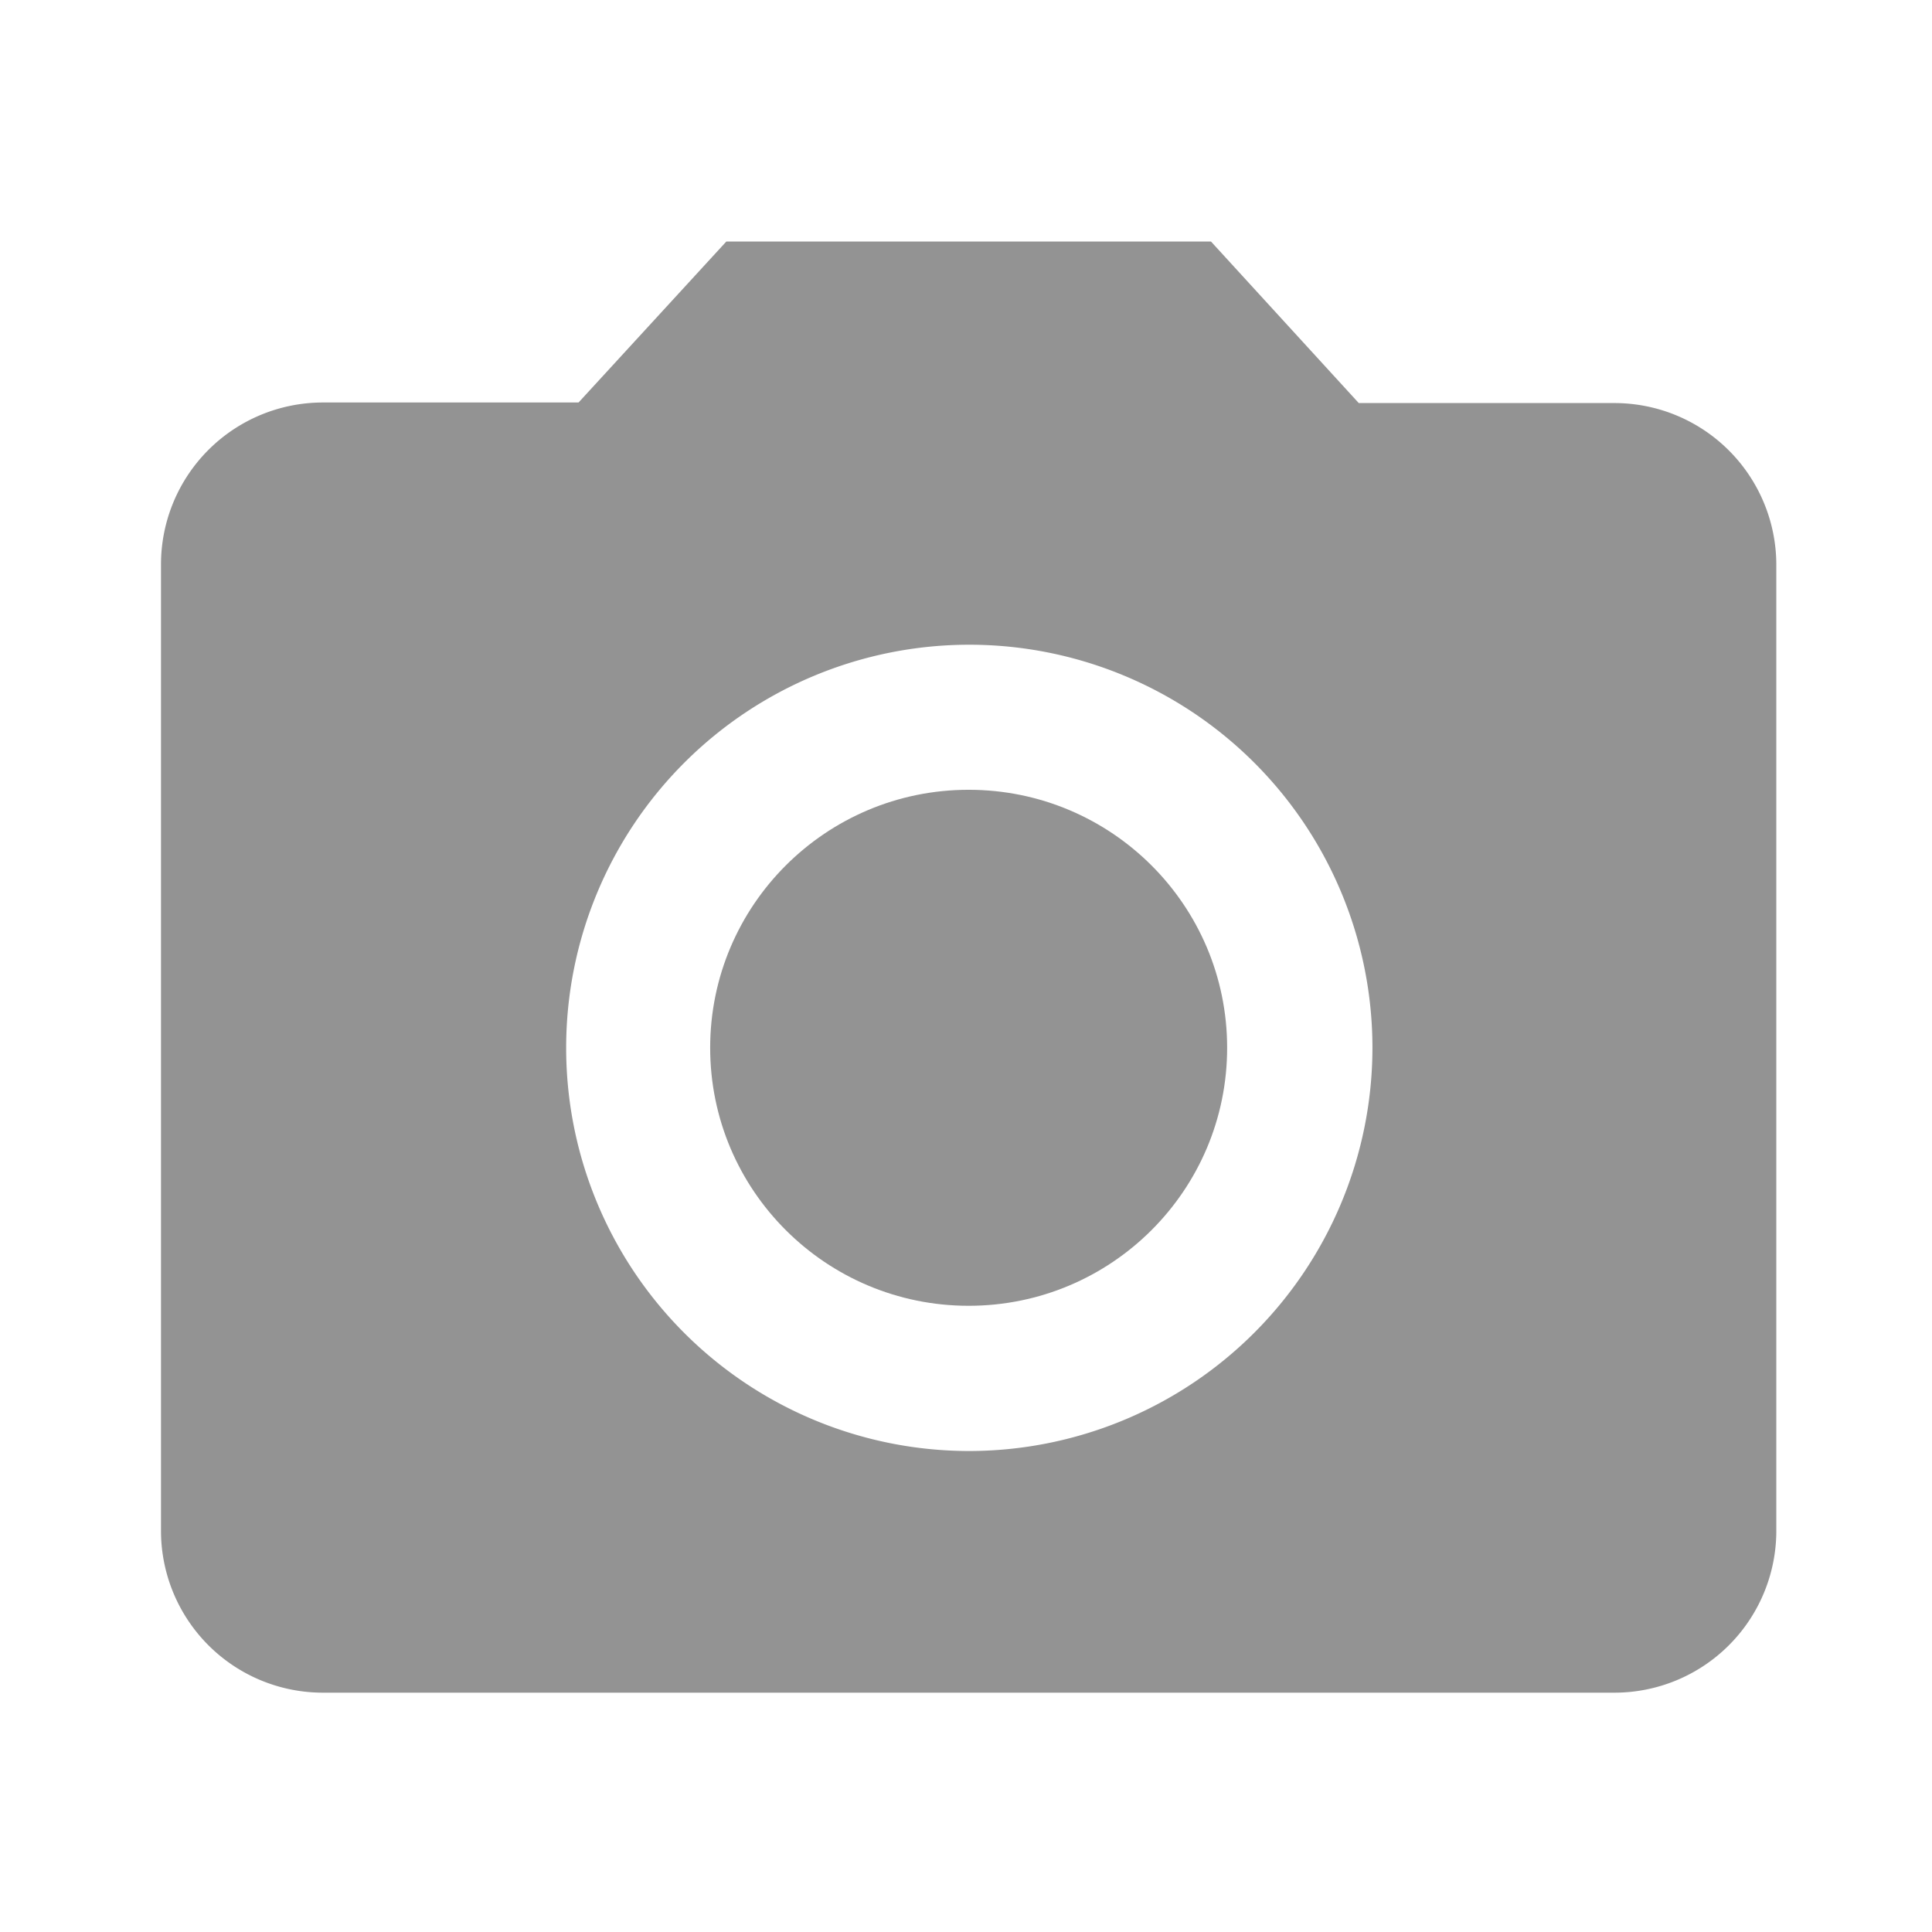 <svg xmlns="http://www.w3.org/2000/svg" width="24" height="24" viewBox="0 0 24 24">
  <g id="Grupo_6600" data-name="Grupo 6600" transform="translate(-795 -466)">
    <g id="Grupo_6293" data-name="Grupo 6293" transform="translate(797 469)">
      <ellipse id="Elipse_176" data-name="Elipse 176" cx="3.211" cy="3.205" rx="3.211" ry="3.205" transform="translate(6.822 6.811)" fill="#939393"/>
      <path id="Trazado_3674" data-name="Trazado 3674" d="M9.023,2,7.187,4H4.007A2.011,2.011,0,0,0,2,6.007v12.02a2.011,2.011,0,0,0,2.007,2H20.059a2.011,2.011,0,0,0,2.007-2V6.007a2.011,2.011,0,0,0-2.007-2h-3.18L15.043,2Zm3.01,15.025a5.008,5.008,0,1,1,5.016-5.008A5.014,5.014,0,0,1,12.033,17.025Z" transform="translate(-2 -2)" fill="#939393"/>
    </g>
    <rect id="Rectángulo_1521" data-name="Rectángulo 1521" width="24" height="24" transform="translate(795 466)" fill="none"/>
  </g>
</svg>
